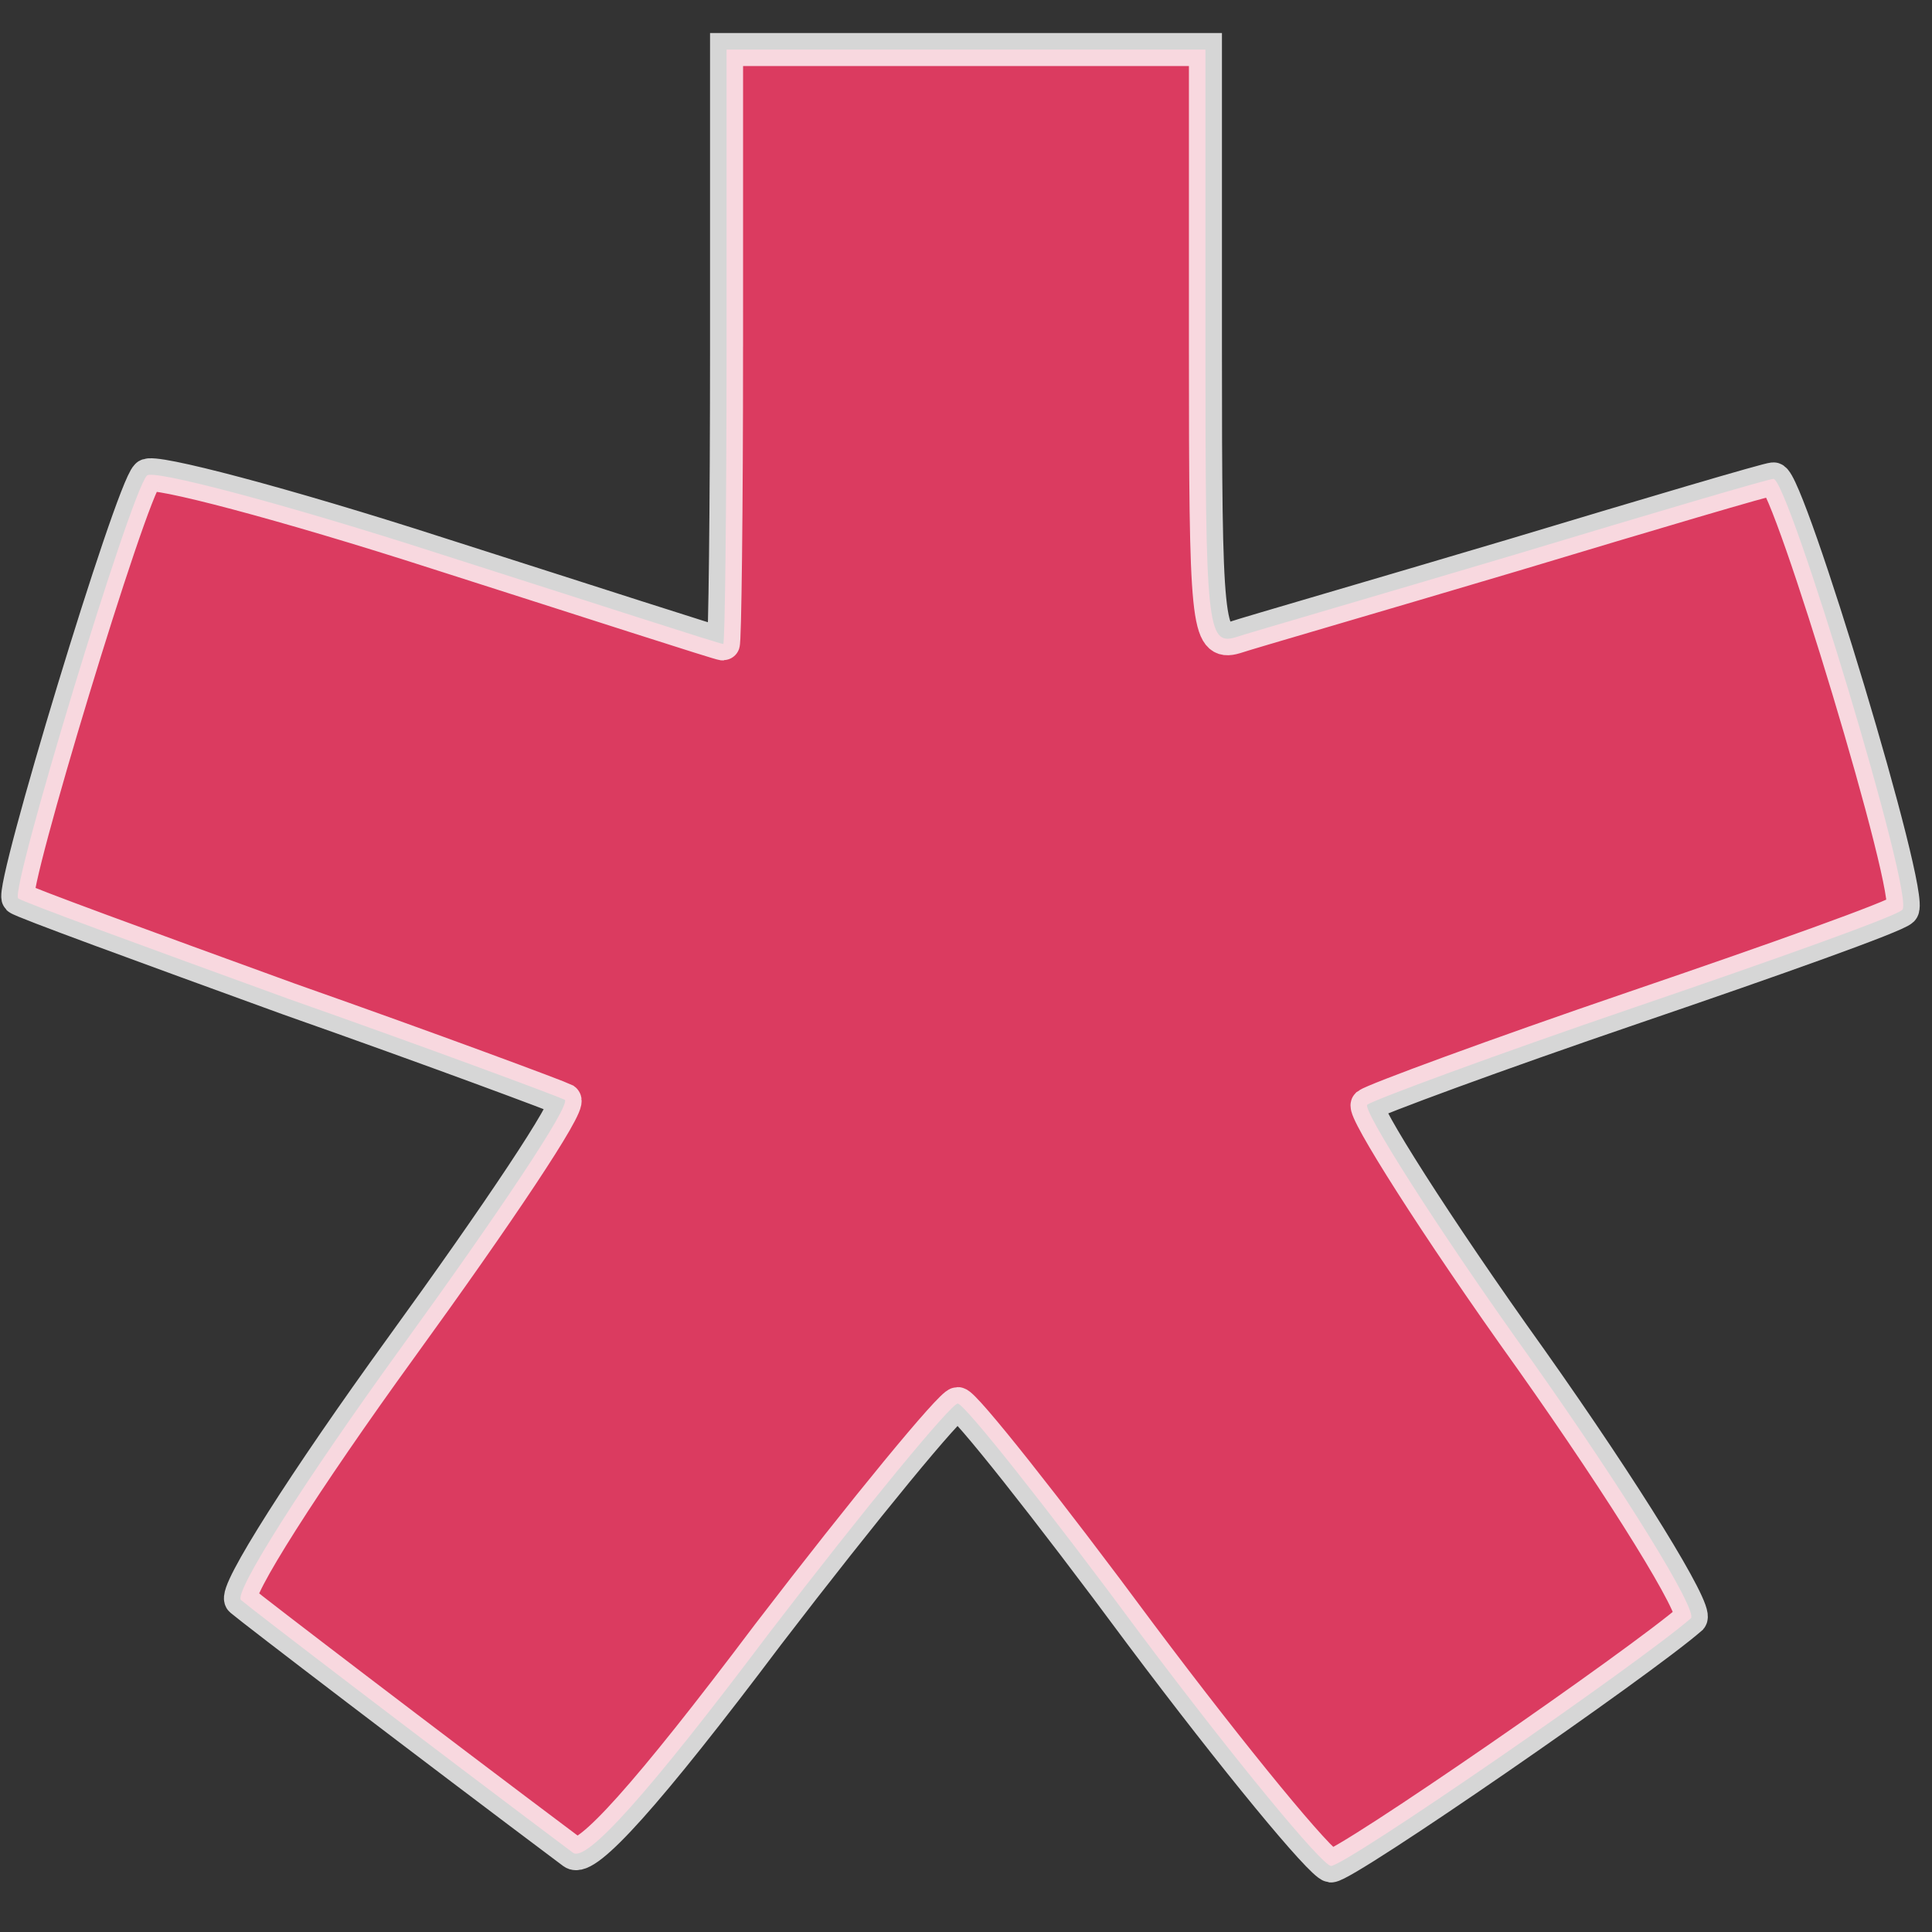 <?xml version="1.0" standalone="no"?>
<!DOCTYPE svg PUBLIC "-//W3C//DTD SVG 20010904//EN"
 "http://www.w3.org/TR/2001/REC-SVG-20010904/DTD/svg10.dtd">
<svg version="1.0" xmlns="http://www.w3.org/2000/svg"
 width="117pt" height="117pt" viewBox="0 0 117 117"
 preserveAspectRatio="xMidYMid meet">
<rect x="0" y="0" width="117" height="117" fill="#333333" stroke="none"/>
<g transform="translate(0,117) scale(0.1,-0.1)"
fill="#DB3B60" stroke="white" stroke-width="20" stroke-opacity="0.8">
<path d="M440 960 c0 -99 -1 -180 -2 -180 -2 0 -79 25 -173 55 -93 30 -173 51
-176 47 -10 -10 -83 -251 -78 -256 2 -2 76 -29 164 -61 88 -31 163 -59 167
-61 4 -3 -41 -70 -99 -150 -58 -80 -102 -149 -97 -153 7 -6 113 -87 201 -153
8 -6 45 35 118 132 59 77 111 140 115 140 4 0 54 -63 111 -140 57 -76 109
-139 115 -140 9 0 187 123 218 150 4 5 -39 75 -97 157 -58 81 -102 151 -99
154 4 3 77 30 162 59 85 29 158 55 162 59 8 7 -69 261 -78 261 -3 0 -74 -21
-157 -46 -84 -25 -160 -47 -169 -50 -17 -5 -18 8 -18 175 l0 181 -145 0 -145
0 0 -180z"/>
</g>
</svg>
